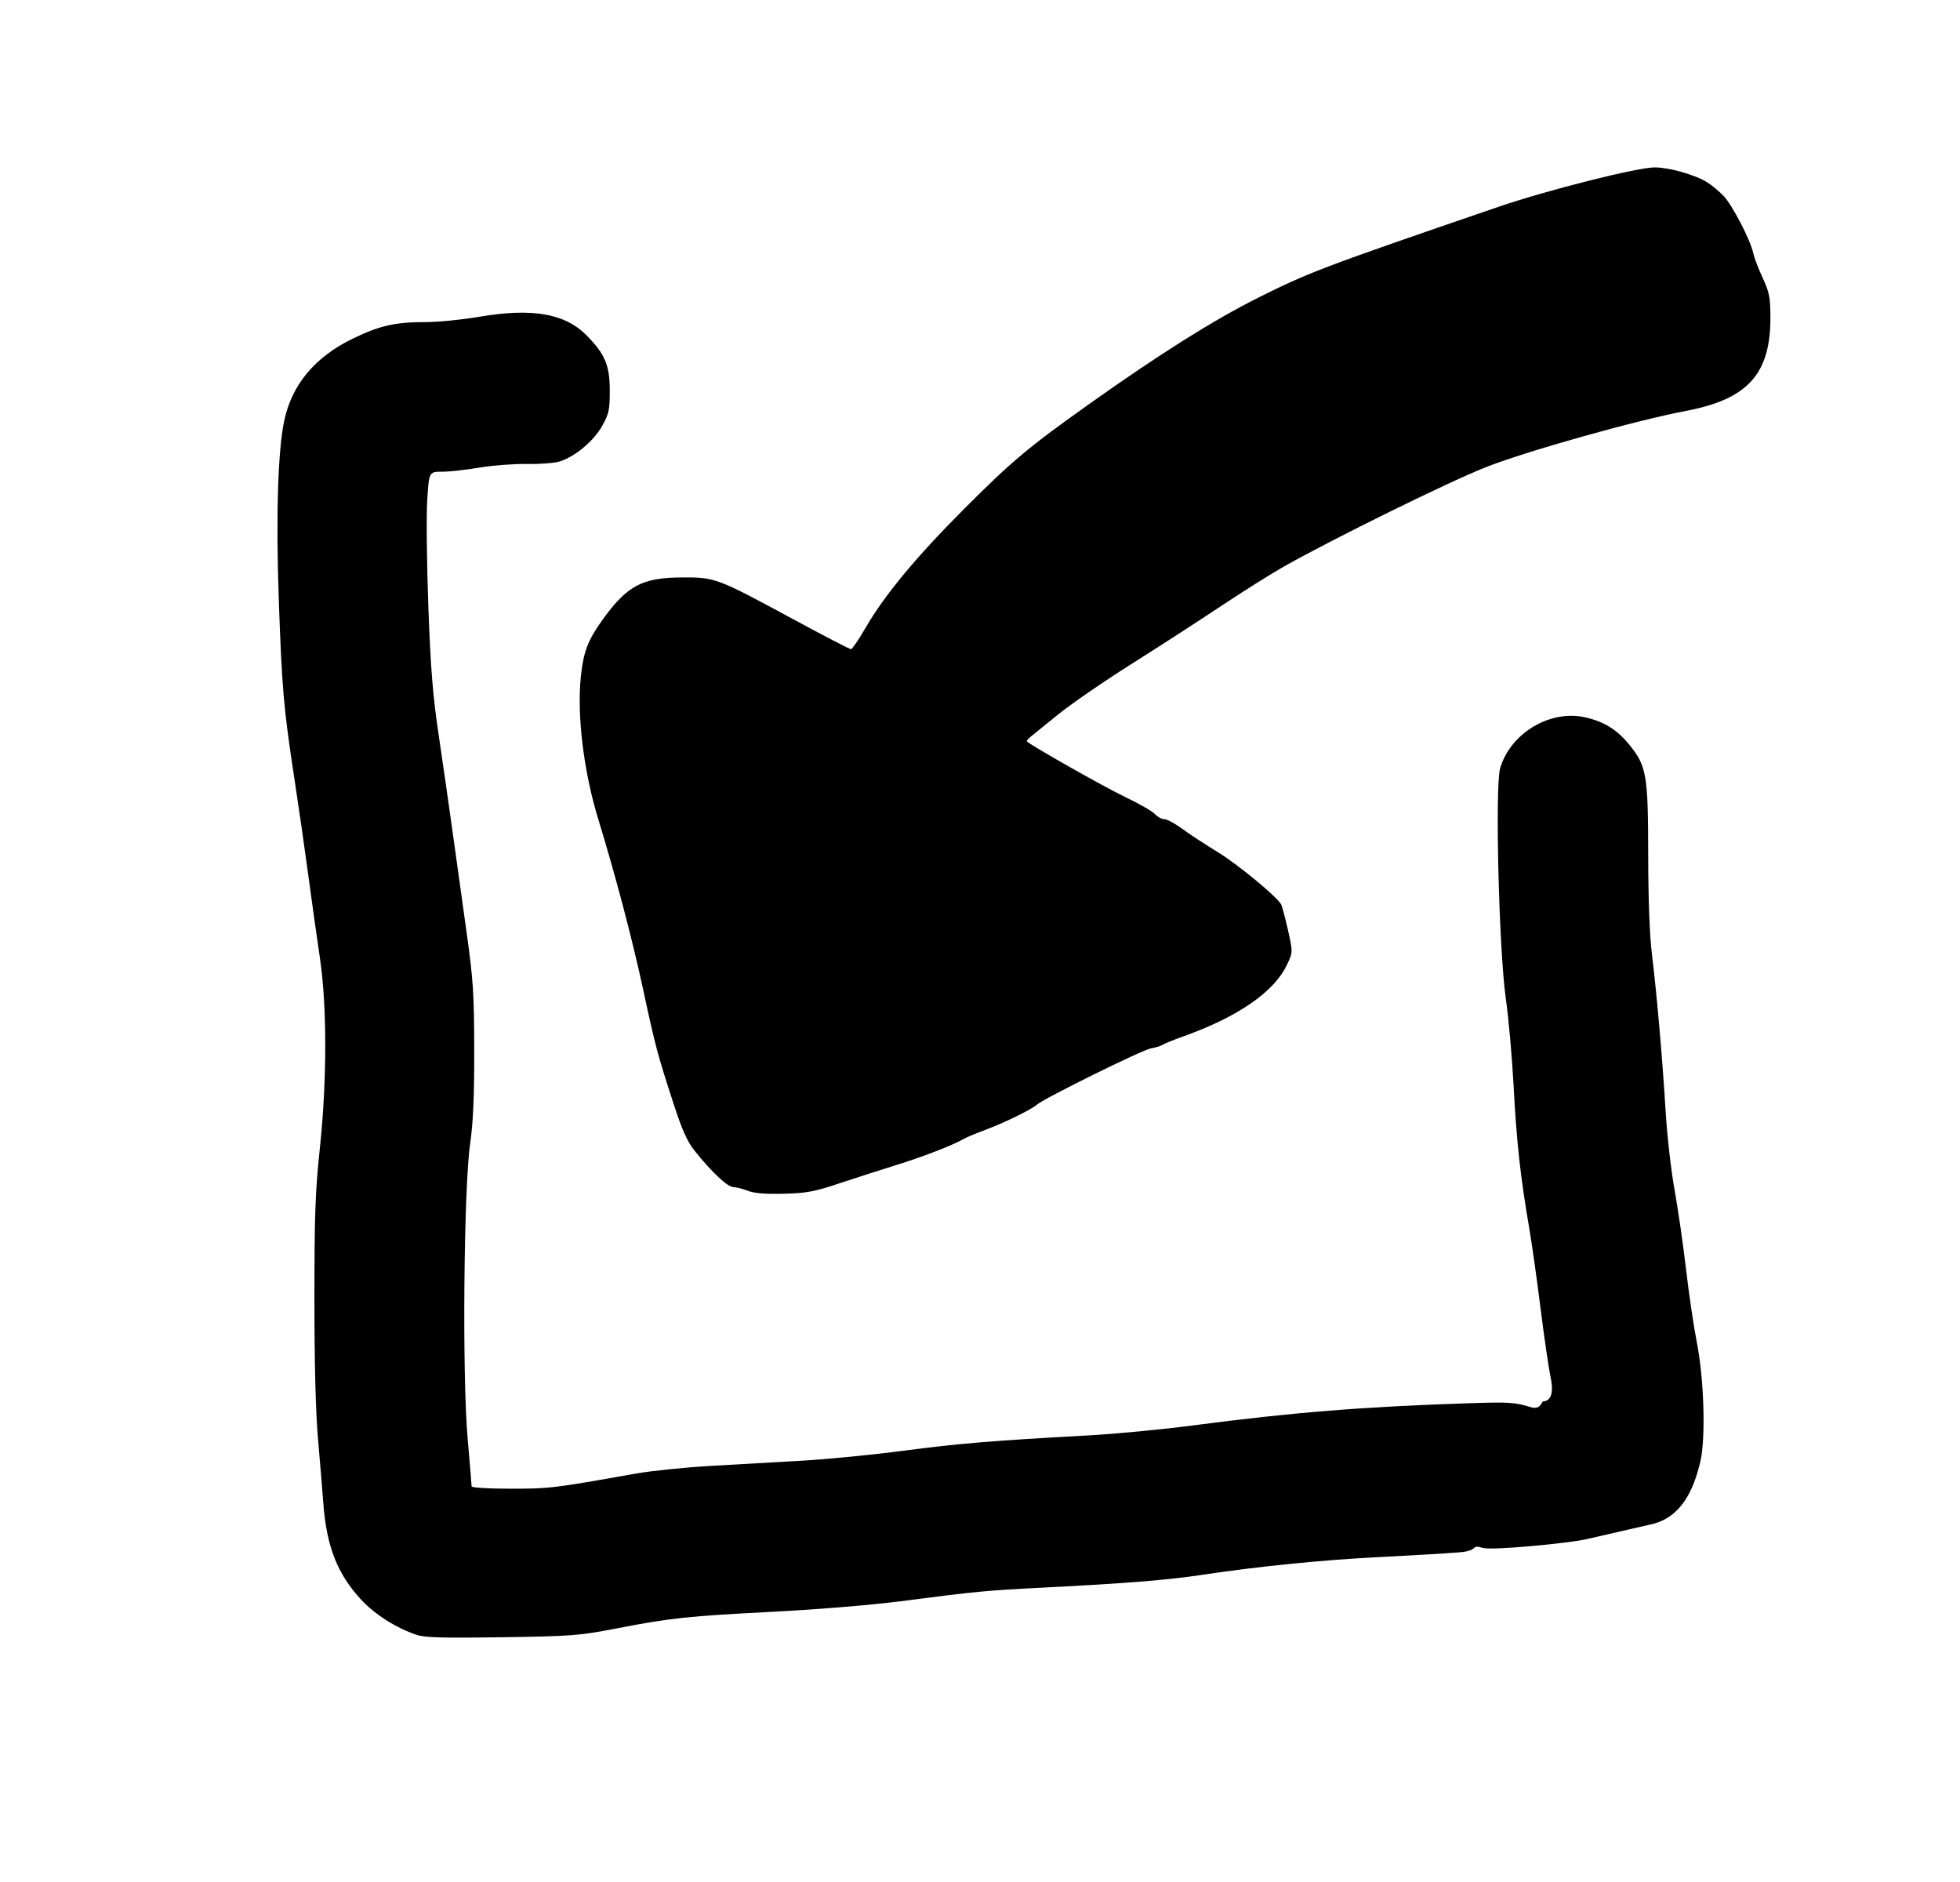 <?xml version="1.0" encoding="UTF-8" standalone="no"?>
<!-- Created with Inkscape (http://www.inkscape.org/) -->

<svg
   version="1.1"
   id="svg2982"
   width="515.333"
   height="494.667"
   viewBox="0 0 515.333 494.667"
   sodipodi:docname="import.svg"
   inkscape:version="1.1.2 (0a00cf5339, 2022-02-04)"
   xmlns:inkscape="http://www.inkscape.org/namespaces/inkscape"
   xmlns:sodipodi="http://sodipodi.sourceforge.net/DTD/sodipodi-0.dtd"
   xmlns="http://www.w3.org/2000/svg"
   xmlns:svg="http://www.w3.org/2000/svg">
  <defs
     id="defs2986" />
  <sodipodi:namedview
     id="namedview2984"
     pagecolor="#505050"
     bordercolor="#eeeeee"
     borderopacity="1"
     inkscape:pageshadow="0"
     inkscape:pageopacity="0"
     inkscape:pagecheckerboard="0"
     showgrid="false"
     inkscape:zoom="1.7628033"
     inkscape:cx="257.82798"
     inkscape:cy="202.23471"
     inkscape:window-width="1886"
     inkscape:window-height="999"
     inkscape:window-x="1935"
     inkscape:window-y="62"
     inkscape:window-maximized="1"
     inkscape:current-layer="g2988" />
  <g
     inkscape:groupmode="layer"
     inkscape:label="Image"
     id="g2988">
    <path
       style="fill:#000000;stroke-width:0.667"
       d="m 109.631,429.783 c -5.426,-1.803 -11.041,-5.354 -14.68,-9.284 -6.284,-6.787 -9.12,-14.052 -9.955,-25.498 -0.241,-3.3 -0.862,-10.8 -1.381,-16.667 -0.615,-6.957 -0.944,-19.773 -0.946,-36.849 -0.002,-21.999 0.221,-28.283 1.398,-39.333 1.928,-18.095 1.937,-37.692 0.023,-50.485 C 83.323,246.533 81.953,236.783 81.046,230 c -0.907,-6.783 -2.547,-18.183 -3.644,-25.333 -2.828,-18.423 -3.285,-23.684 -4.111,-47.333 -0.754,-21.576 -0.227,-38.837 1.424,-46.667 2.024,-9.602 8.123,-16.882 18.21,-21.736 7.022,-3.38 10.978,-4.264 19.083,-4.264 3.204,0 9.538,-0.633 14.076,-1.406 13.721,-2.339 22.363,-0.878 27.968,4.727 4.995,4.995 6.265,7.966 6.275,14.679 0.007,5.053 -0.208,6.056 -1.985,9.266 -2.185,3.945 -7.081,8.062 -11.126,9.355 -1.349,0.431 -5.249,0.736 -8.667,0.676 -3.418,-0.059 -9.064,0.373 -12.547,0.961 -3.483,0.588 -7.879,1.07 -9.768,1.072 -3.434,0.003 -3.434,0.003 -3.9,7.503 -0.256,4.125 -0.124,16.729 0.293,28.01 0.609,16.452 1.154,23.179 2.758,34 1.099,7.42 2.748,18.89 3.663,25.49 0.915,6.6 2.551,18.35 3.636,26.111 1.751,12.529 1.975,16.004 1.999,31 0.02,12.298 -0.272,18.974 -1.075,24.556 -1.674,11.648 -2.098,60.806 -0.666,77.277 0.583,6.7 1.059,12.453 1.059,12.786 0,0.335 4.579,0.604 10.267,0.604 10.24,0 11.158,-0.111 32.853,-3.965 4.099,-0.728 12.949,-1.639 19.667,-2.023 6.718,-0.385 17.607,-1.008 24.199,-1.384 6.592,-0.377 18.592,-1.556 26.667,-2.621 14.432,-1.903 23.51,-2.653 48.681,-4.025 6.967,-0.38 19.267,-1.557 27.333,-2.616 26.004,-3.415 44.994,-4.939 72.755,-5.84 10.385,-0.337 11.846,-0.242 16.103,1.052 2.575,0.782 2.823,-1.543 3.224,-1.543 1.004,0 3.102,-0.733 1.967,-6.158 -0.523,-2.499 -1.722,-10.725 -2.665,-18.28 -0.943,-7.555 -2.301,-17.155 -3.019,-21.333 -2.281,-13.288 -3.3,-22.558 -4.046,-36.794 -0.4,-7.625 -1.332,-18.125 -2.071,-23.333 -1.812,-12.759 -2.871,-55.802 -1.489,-60.528 2.691,-9.204 13.129,-15.458 22.334,-13.381 5.012,1.131 8.375,3.218 11.638,7.221 4.532,5.561 4.932,7.897 4.956,28.987 0.013,11.801 0.365,21.052 0.997,26.231 1.293,10.592 2.753,27.358 3.599,41.333 0.377,6.233 1.425,15.416 2.327,20.405 0.902,4.99 2.268,14.44 3.034,21 0.766,6.56 2.023,15.078 2.792,18.928 1.931,9.668 2.41,25.365 0.961,31.541 -1.742,7.426 -4.999,14.676 -12.827,16.471 l -17.145,3.932 c -4.675,1.072 -24.746,2.982 -27.122,2.303 -3.637,-1.039 -0.693,0.697 -6.305,1.151 -3.667,0.297 -13.117,0.858 -21,1.246 -14.689,0.723 -31.904,2.45 -46.667,4.68 -8.99,1.358 -20.474,2.276 -42,3.359 -14.634,0.736 -17.224,0.985 -37.463,3.605 -7.308,0.946 -21.941,2.15 -33,2.716 -22.747,1.163 -27.149,1.63 -41.484,4.406 -9.752,1.888 -11.587,2.029 -30.053,2.307 -15.342,0.231 -20.261,0.099 -22.369,-0.601 z m 87.035,-116.747 c -1.283,-0.514 -3.013,-0.957 -3.845,-0.985 -1.568,-0.053 -5.649,-3.877 -10.192,-9.551 -1.921,-2.399 -3.26,-5.388 -5.522,-12.333 -4.251,-13.046 -4.745,-14.904 -8.091,-30.424 -2.812,-13.042 -7.222,-29.751 -11.721,-44.41 -3.827,-12.468 -5.634,-27.281 -4.575,-37.51 0.666,-6.437 1.852,-9.55 5.646,-14.823 6.523,-9.067 10.427,-11.155 20.959,-11.21 8.689,-0.046 9.152,0.128 28.908,10.809 8.208,4.438 15.189,8.062 15.512,8.054 0.323,-0.008 2.076,-2.581 3.895,-5.719 4.959,-8.553 13.334,-18.639 25.994,-31.3 12.561,-12.563 16.791,-16.102 32.997,-27.607 18.277,-12.976 32.396,-21.856 44.007,-27.679 13.456,-6.748 17.293,-8.2 63.486,-24.024 12.655,-4.335 36.419,-10.325 40.935,-10.318 3.797,0.006 10.596,1.926 13.753,3.883 1.203,0.746 3.145,2.352 4.315,3.568 2.332,2.424 7.086,11.571 7.857,15.116 0.268,1.231 1.381,4.149 2.473,6.484 1.713,3.66 1.993,5.052 2.03,10.094 0.111,15.066 -5.851,21.757 -22.143,24.851 -13.311,2.528 -41.954,10.581 -52.678,14.811 -9.717,3.833 -39.697,18.573 -53,26.059 -3.3,1.857 -10.8,6.572 -16.667,10.477 -5.867,3.906 -16.517,10.79 -23.667,15.298 -7.15,4.508 -15.816,10.482 -19.257,13.274 -3.441,2.792 -6.719,5.449 -7.285,5.904 -0.565,0.455 -0.9,0.95 -0.743,1.101 1.186,1.146 20.285,11.95 25.685,14.529 3.703,1.769 7.275,3.815 7.937,4.546 0.662,0.731 1.77,1.33 2.462,1.33 0.692,0 2.821,1.148 4.73,2.551 1.909,1.403 6.106,4.155 9.326,6.116 5.146,3.134 15.293,11.483 16.621,13.675 0.261,0.432 1.077,3.456 1.813,6.721 1.337,5.937 1.337,5.937 -0.347,9.416 -3.389,6.999 -12.853,13.51 -26.99,18.57 -2.723,0.975 -5.251,1.998 -5.618,2.275 -0.367,0.276 -1.743,0.696 -3.059,0.933 -2.344,0.422 -27.972,13.066 -29.941,14.772 -1.538,1.333 -8.497,4.741 -13.5,6.611 -2.475,0.925 -5.025,1.985 -5.667,2.356 -2.977,1.718 -10.54,4.654 -17.834,6.923 -4.4,1.369 -11.3,3.588 -15.333,4.932 -6.292,2.096 -8.327,2.468 -14.333,2.615 -4.808,0.118 -7.731,-0.121 -9.333,-0.763 z"
       id="path3149"
       sodipodi:nodetypes="cssscsssssssssscsscscssssssssssssssssssssssssssssssssssssssssssssscsssssssssscsssssssssssssssssscssssssssssssssssss" />
  </g>
</svg>
